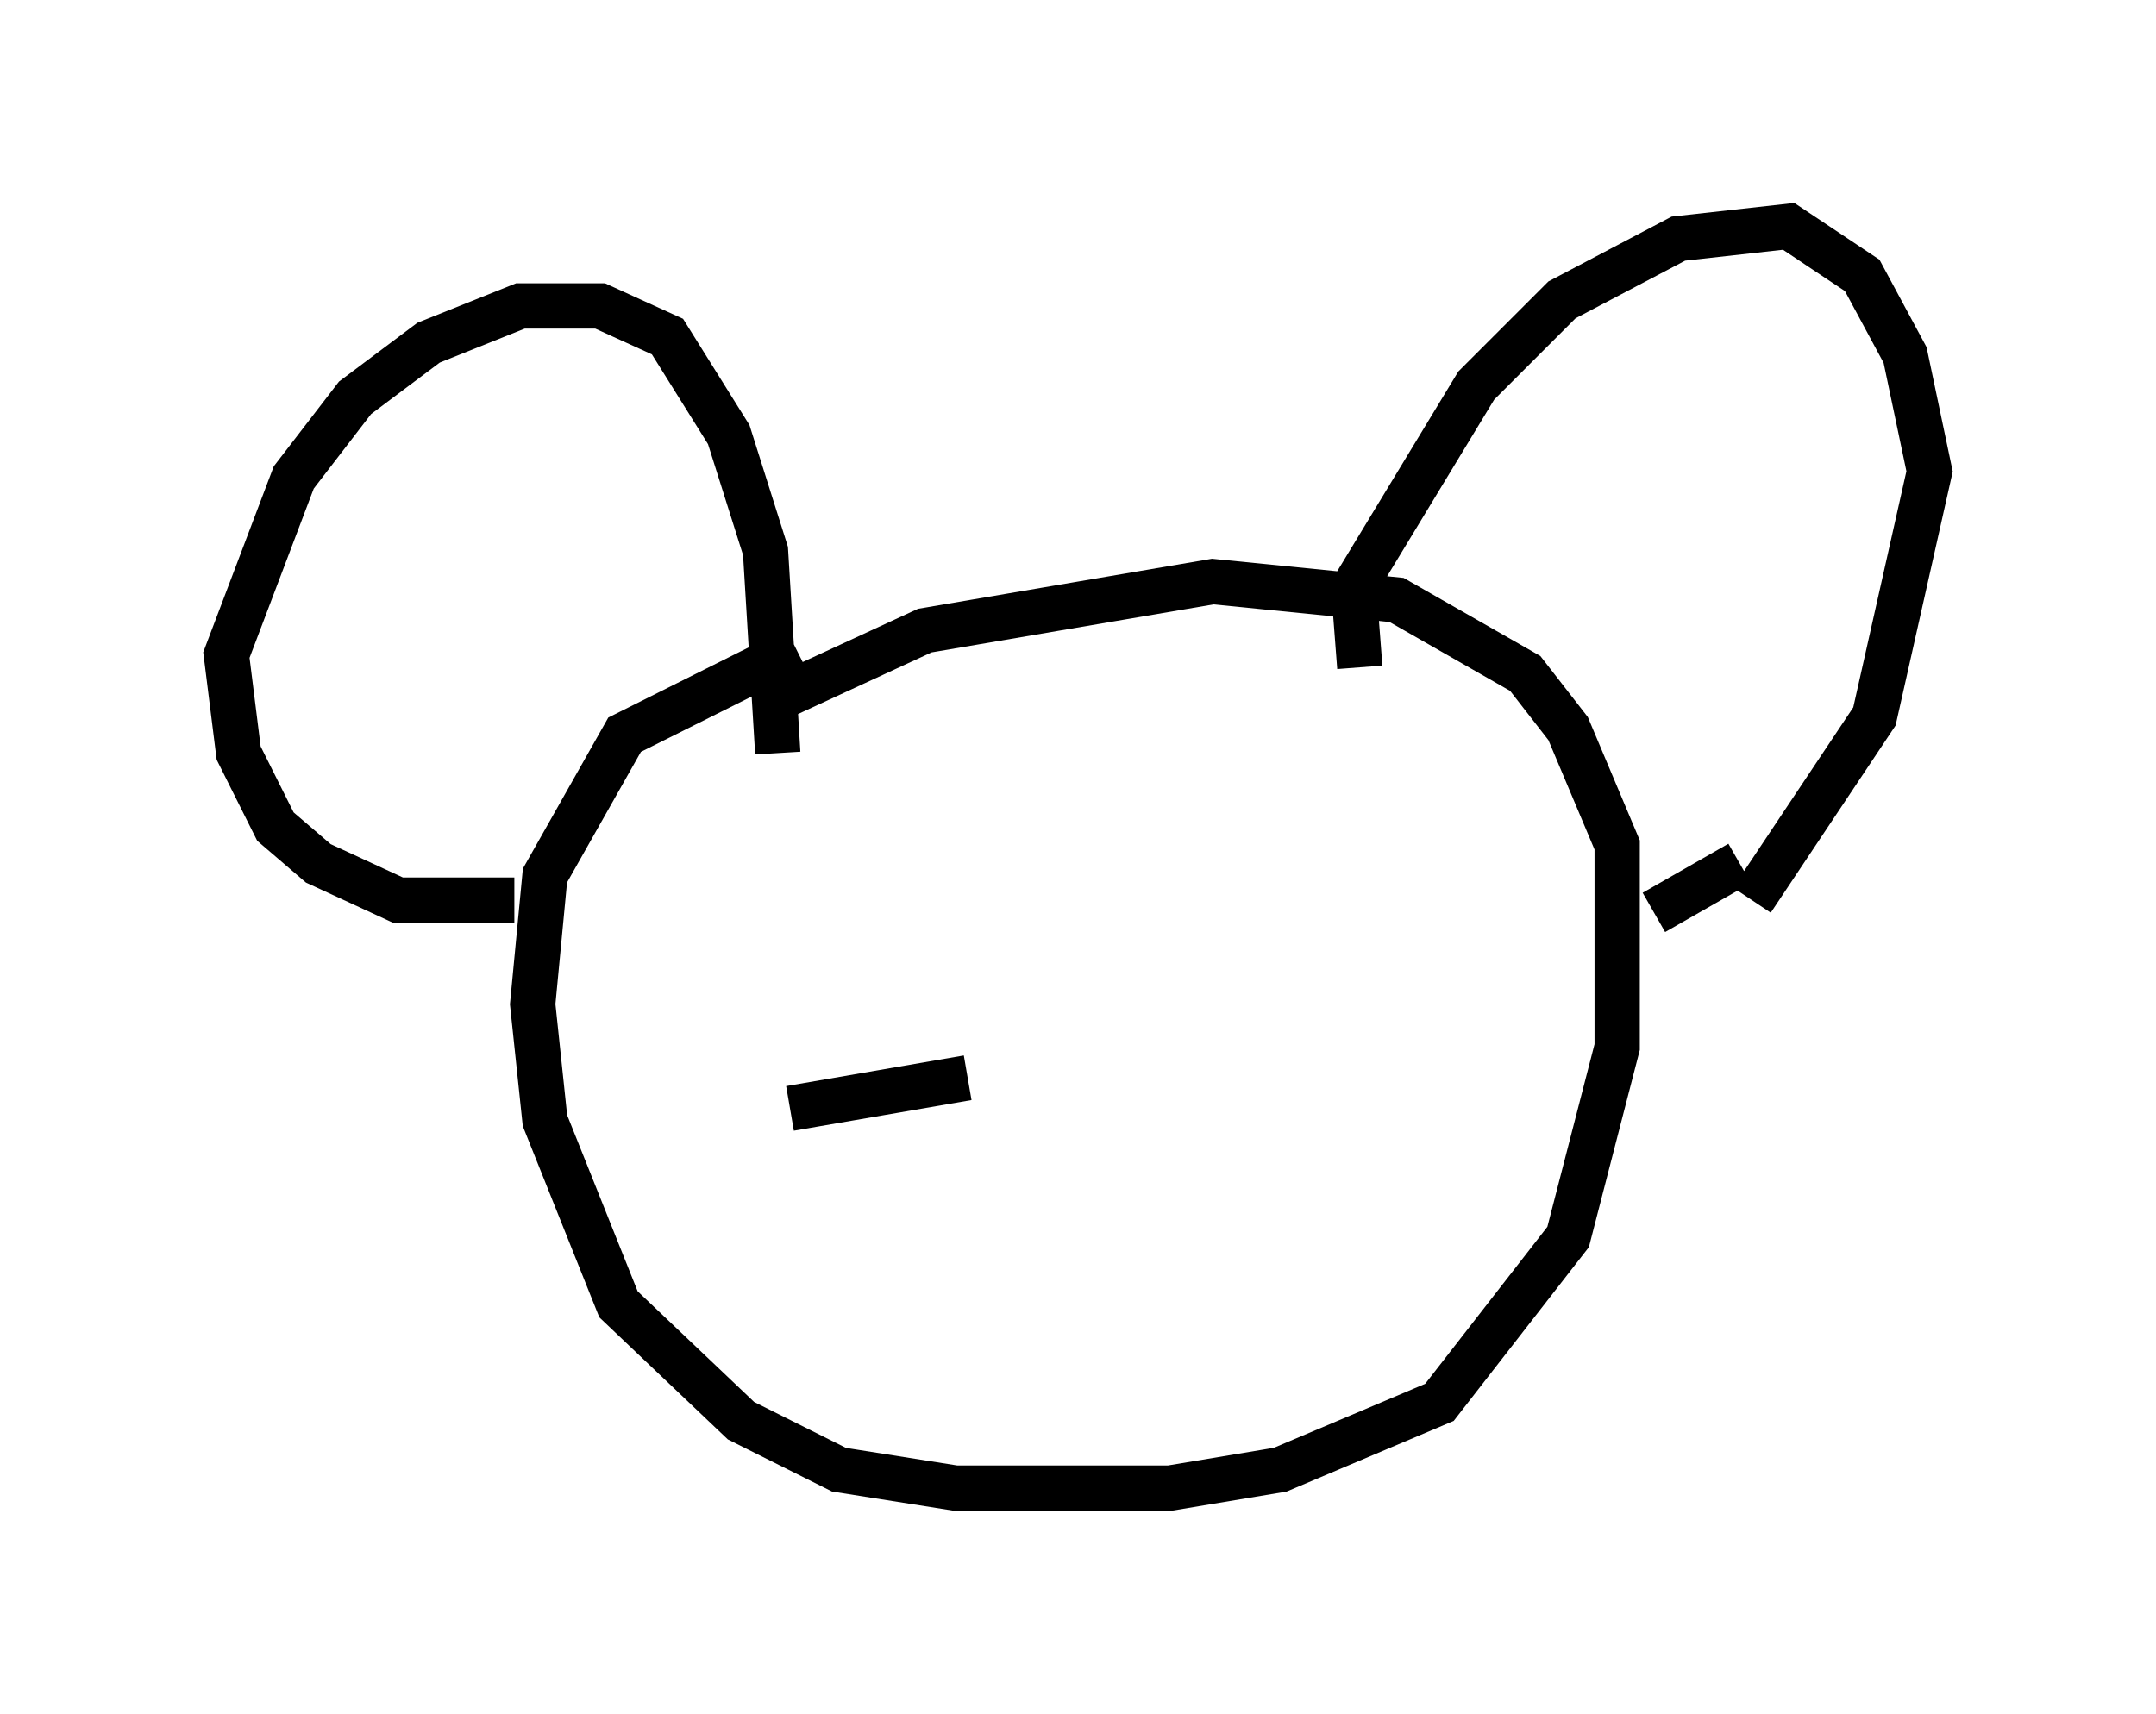 <?xml version="1.0" encoding="utf-8" ?>
<svg baseProfile="full" height="37.875" version="1.1" width="47.618" xmlns="http://www.w3.org/2000/svg" xmlns:ev="http://www.w3.org/2001/xml-events" xmlns:xlink="http://www.w3.org/1999/xlink"><defs /><rect fill="white" height="37.875" width="47.618" x="0" y="0" /><path d="M18.802, 14.472 m-1.218, -0.135 l-3.789, 1.894 -1.759, 3.112 l-0.271, 2.842 0.271, 2.571 l1.624, 4.059 2.706, 2.571 l2.165, 1.083 2.571, 0.406 l4.736, 0.0 2.436, -0.406 l3.518, -1.488 2.842, -3.654 l1.083, -4.195 0.0, -4.465 l-1.083, -2.571 -0.947, -1.218 l-2.842, -1.624 -4.059, -0.406 l-6.36, 1.083 -3.518, 1.624 m-5.548, 4.33 l-2.571, 0.0 -1.759, -0.812 l-0.947, -0.812 -0.812, -1.624 l-0.271, -2.165 1.488, -3.924 l1.353, -1.759 1.624, -1.218 l2.03, -0.812 1.759, 0.0 l1.488, 0.677 1.353, 2.165 l0.812, 2.571 0.271, 4.465 m12.855, -1.894 l-0.135, -1.759 2.706, -4.465 l1.894, -1.894 2.571, -1.353 l2.436, -0.271 1.624, 1.083 l0.947, 1.759 0.541, 2.571 l-1.218, 5.413 -2.706, 4.059 m-0.271, -0.812 l-1.894, 1.083 m-19.08, 4.33 l3.924, -0.677 " fill="none" stroke="black" stroke-width="1" /></svg>